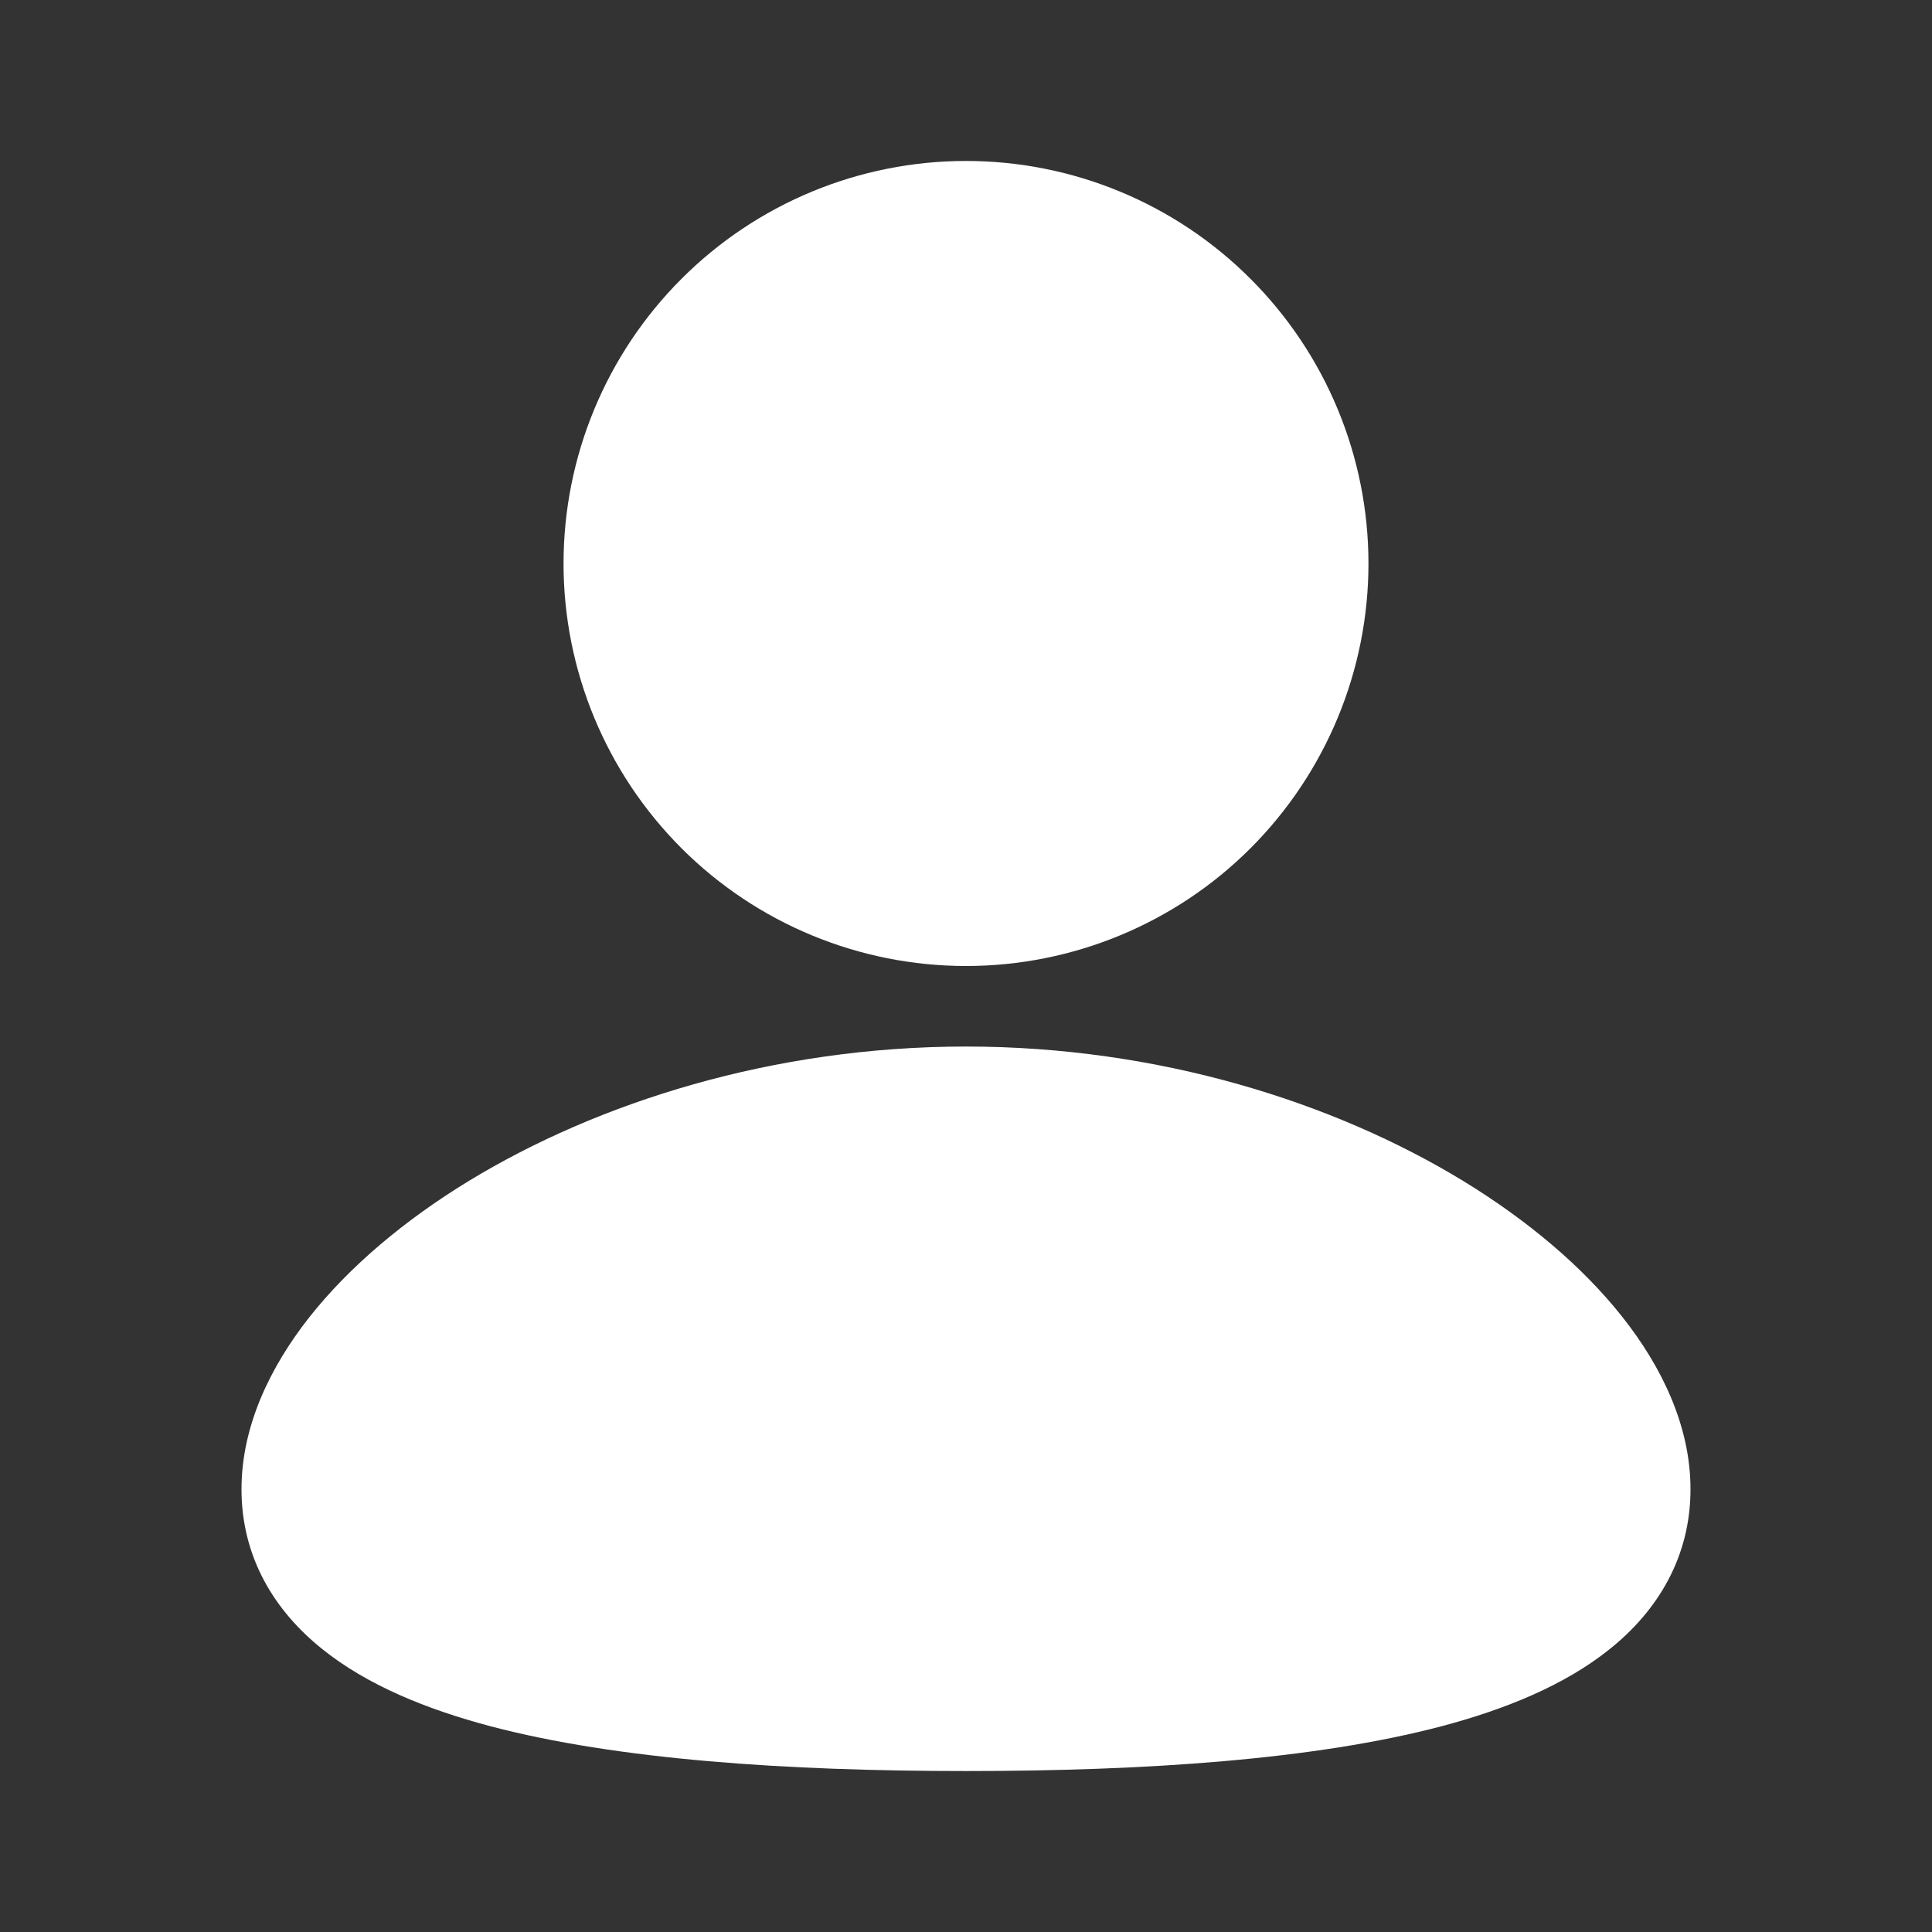 <svg width="16" height="16" viewBox="0 0 16 16" fill="none" xmlns="http://www.w3.org/2000/svg">
<rect x="0" y="0" width="16" height="16" fill="#333333" stroke="none"/>
<g clip-path="url(#clip0_87_122)">
<path d="M8 8.667C9.597 8.667 11.05 9.129 12.119 9.781C12.652 10.107 13.108 10.491 13.437 10.908C13.761 11.318 14 11.809 14 12.333C14 12.897 13.726 13.341 13.331 13.657C12.958 13.957 12.465 14.156 11.942 14.295C10.89 14.573 9.486 14.667 8 14.667C6.514 14.667 5.11 14.573 4.058 14.295C3.535 14.156 3.042 13.957 2.669 13.657C2.273 13.34 2 12.897 2 12.333C2 11.809 2.239 11.318 2.563 10.907C2.892 10.491 3.347 10.107 3.881 9.781C4.95 9.13 6.403 8.667 8 8.667ZM8 1.333C8.884 1.333 9.732 1.684 10.357 2.31C10.982 2.935 11.333 3.783 11.333 4.667C11.333 5.551 10.982 6.398 10.357 7.024C9.732 7.649 8.884 8 8 8C7.116 8 6.268 7.649 5.643 7.024C5.018 6.398 4.667 5.551 4.667 4.667C4.667 3.783 5.018 2.935 5.643 2.31C6.268 1.684 7.116 1.333 8 1.333Z" fill="white"/>
</g>
<defs>
<clipPath id="clip0_87_122">
<rect width="16" height="16" fill="white"/>
</clipPath>
</defs>
</svg>
